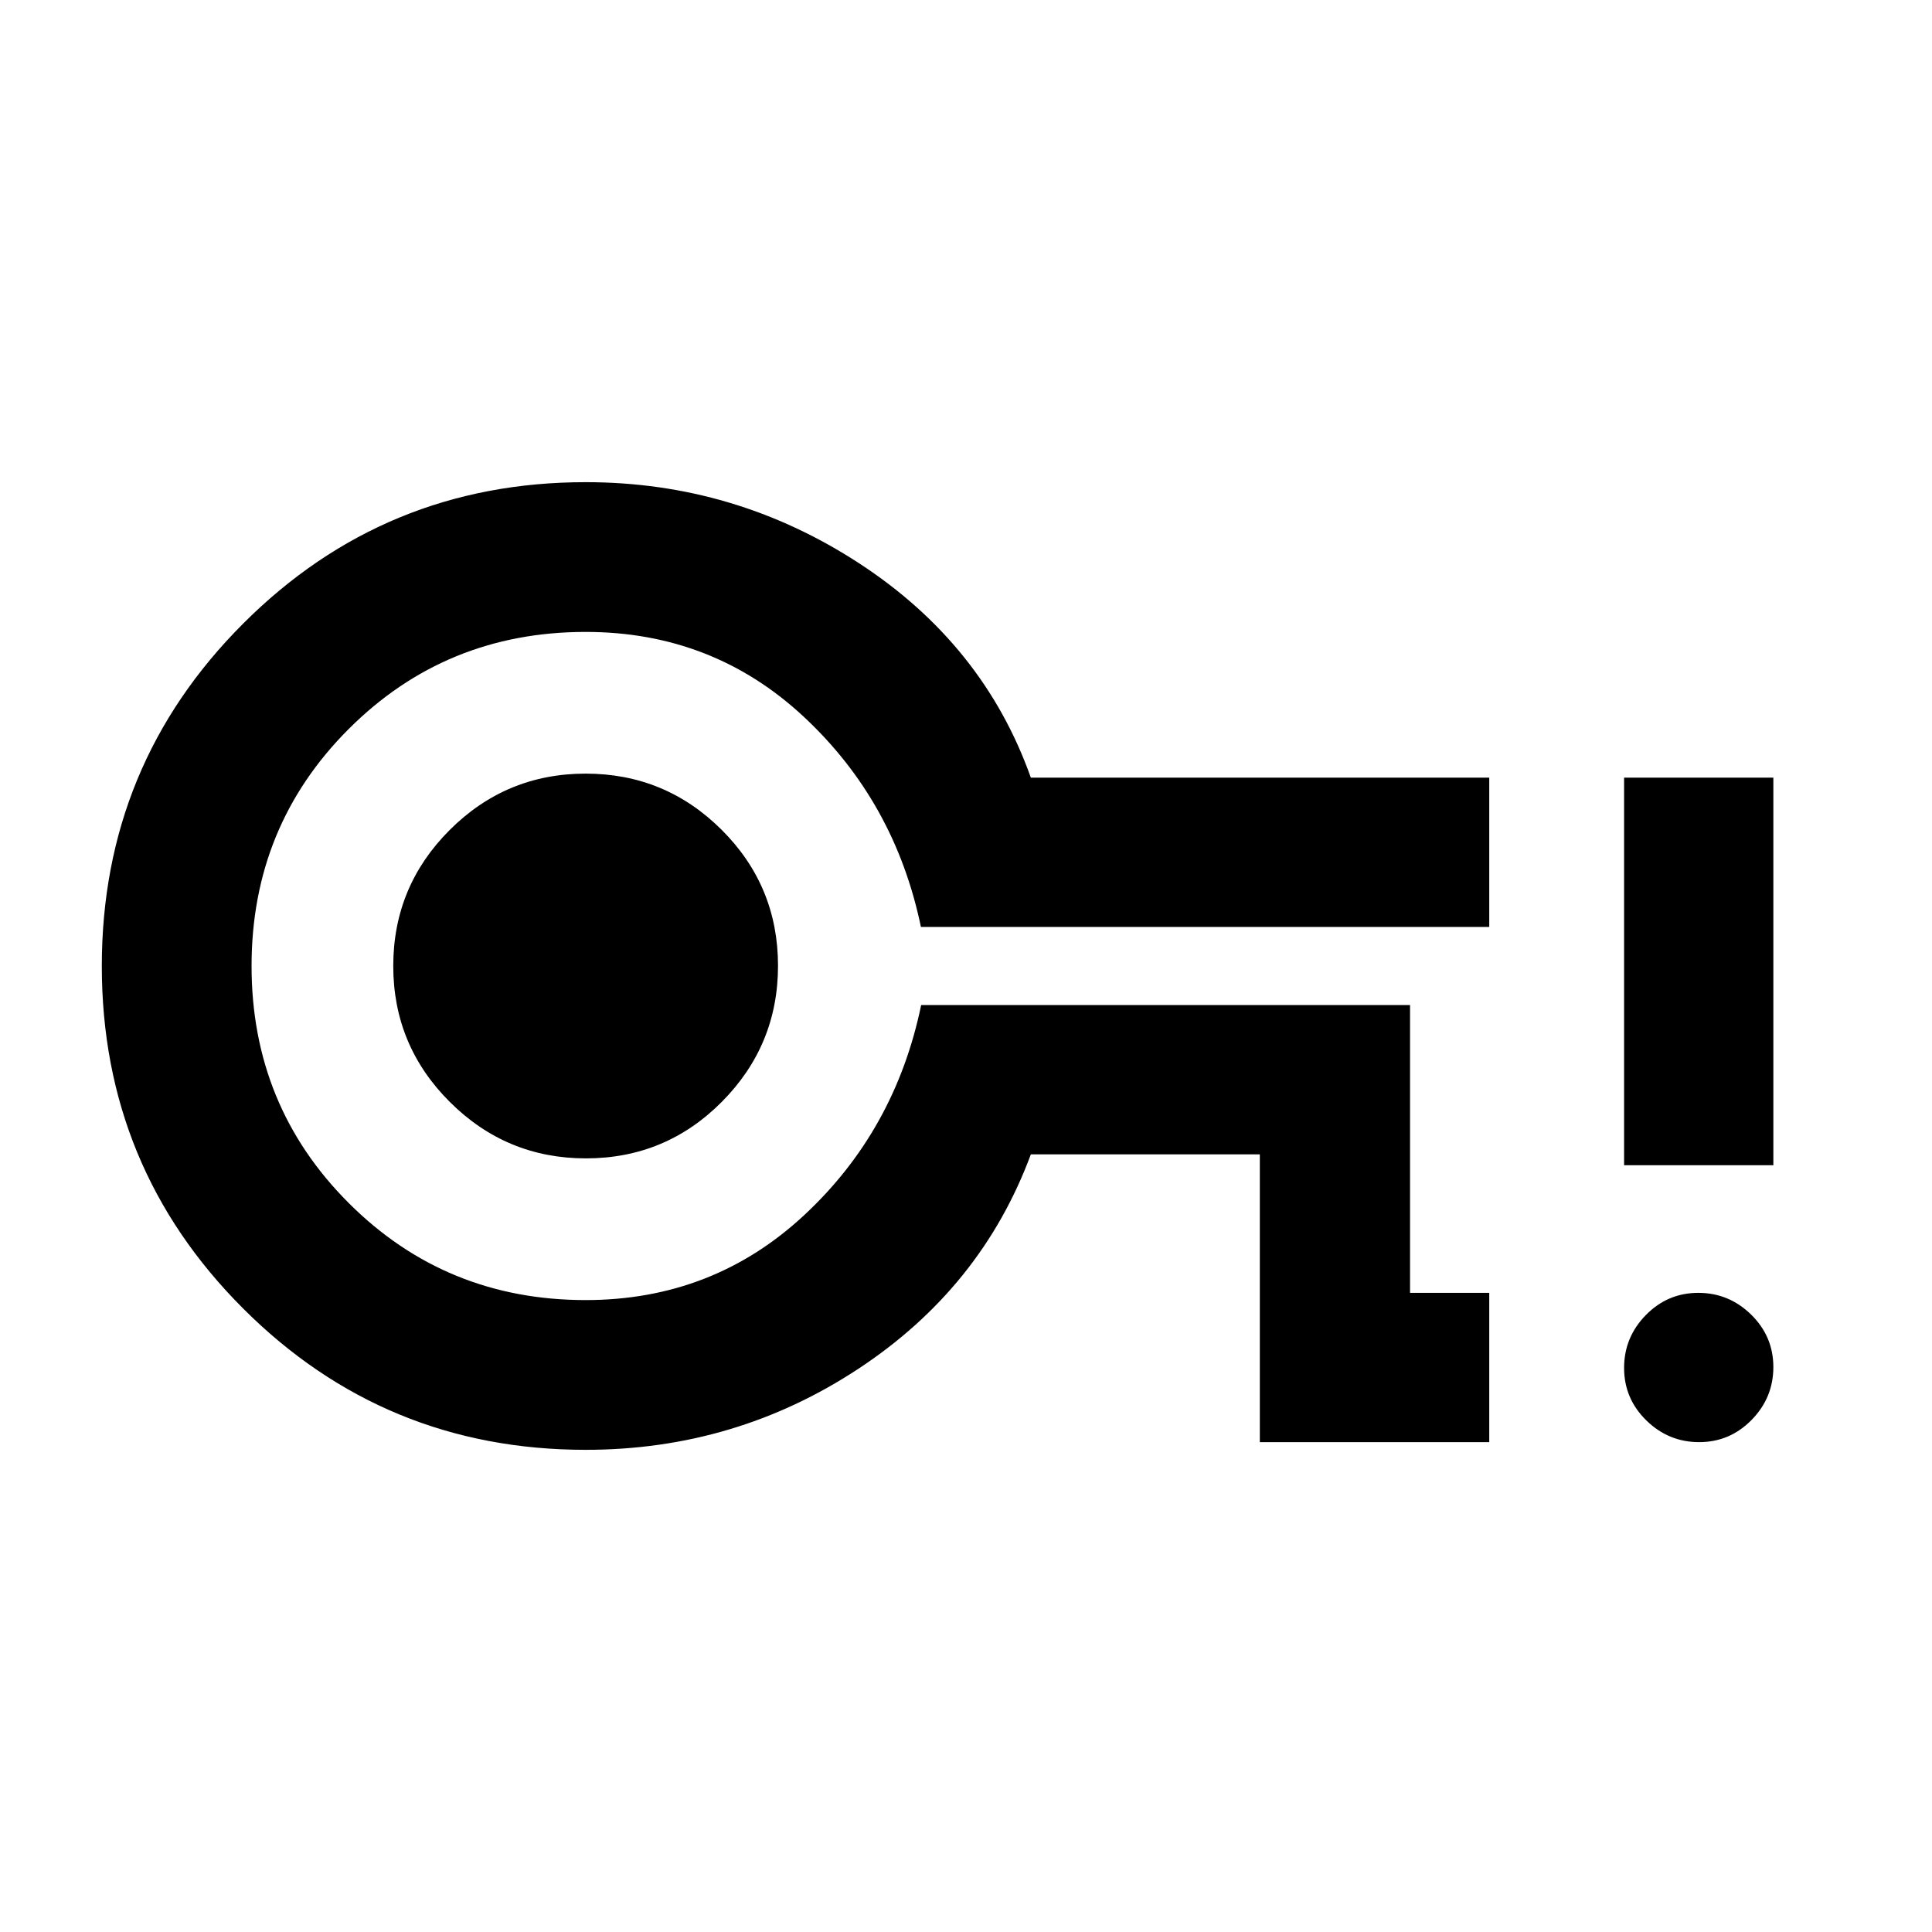 <svg xmlns="http://www.w3.org/2000/svg" height="20" viewBox="0 -960 960 960" width="20"><path d="M626-243.41v-143H512.22q-24.55 66.26-85.68 106.54-61.13 40.28-135.54 40.28-99.95 0-170.18-70.21T50.59-479.94q0-99.93 70.23-170.2 70.23-70.27 170.18-70.27 74.04 0 135.85 40.28 61.82 40.28 85.37 106.54H740v74.18H457.6q-12.93-62.22-58.18-104.41Q354.17-646 291-646q-69.5 0-117.75 48.25T125-480q0 69.5 48.25 117.75T291-314q63.17 0 108.49-42.1 45.32-42.09 58.23-104.49h242.92v143H740v74.18H626Zm-334.89-141q39.66 0 67.57-28.11 27.91-28.11 27.91-67.59 0-39.66-28.02-67.57-28.01-27.91-67.56-27.91-39.54 0-67.57 28.02-28.03 28.01-28.03 67.56 0 39.54 28.11 67.57 28.11 28.03 67.59 28.03ZM291-480Zm553.3 236.59q-15.24 0-26.27-10.82T807-280.29q0-15.23 10.82-26.27 10.82-11.03 26.06-11.03 15.23 0 26.26 10.82 11.03 10.82 11.03 26.06 0 15.23-10.82 26.27-10.82 11.03-26.05 11.03ZM807-381v-192.59h74.17V-381H807Z"/></svg>
